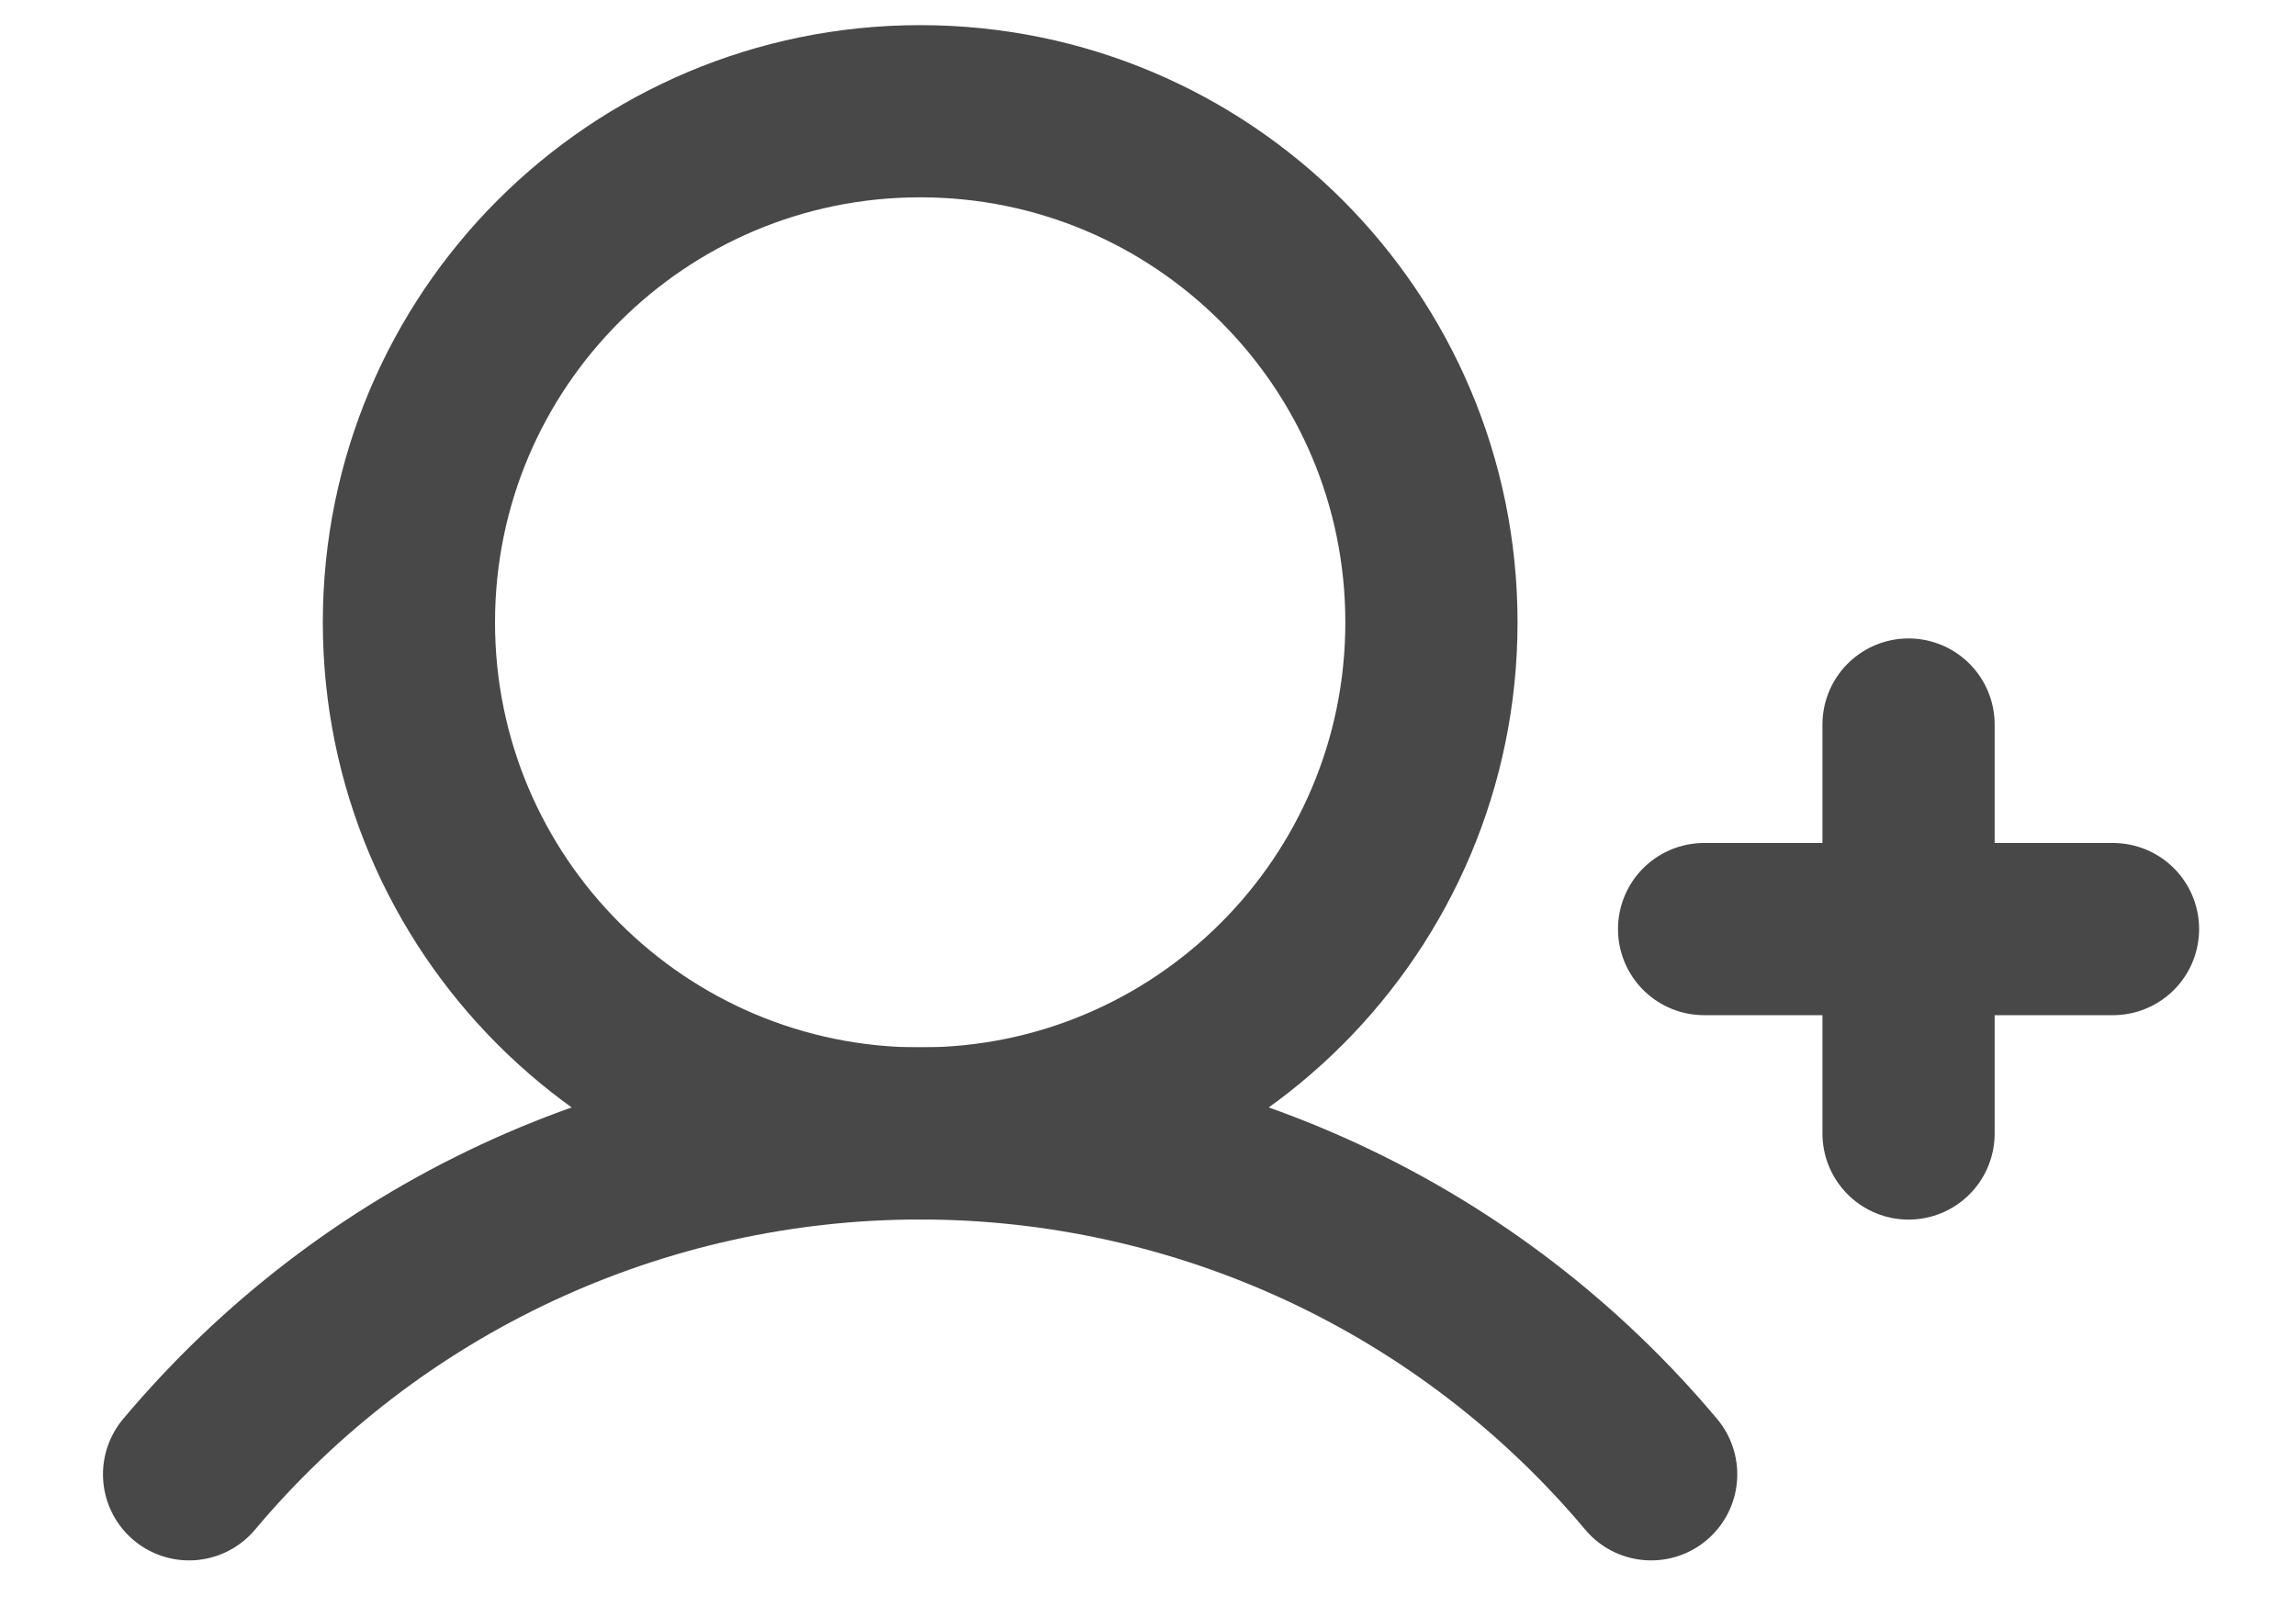 <svg width="20" height="14" viewBox="0 0 20 14" fill="none" xmlns="http://www.w3.org/2000/svg">
<g clip-path="url(#clip0_2003_8)">
<path d="M14.844 8.094H18.406" stroke="#484848" stroke-width="1.5" stroke-linecap="round" stroke-linejoin="round"/>
<path d="M16.625 6.312V9.875" stroke="#484848" stroke-width="1.5" stroke-linecap="round" stroke-linejoin="round"/>
<path d="M8.016 9.875C10.475 9.875 12.469 7.881 12.469 5.422C12.469 2.962 10.475 0.969 8.016 0.969C5.556 0.969 3.562 2.962 3.562 5.422C3.562 7.881 5.556 9.875 8.016 9.875Z" stroke="#484848" stroke-width="1.5" stroke-miterlimit="10"/>
<path d="M1.647 12.844C2.428 11.914 3.402 11.166 4.502 10.653C5.602 10.14 6.802 9.874 8.015 9.874C9.229 9.874 10.428 10.14 11.529 10.653C12.629 11.166 13.603 11.914 14.383 12.844" stroke="#484848" stroke-width="1.5" stroke-linecap="round" stroke-linejoin="round"/>
</g>
<defs>
<clipPath id="clip0_2003_8">
<rect width="20" height="14" fill="white"/>
</clipPath>
</defs>
</svg>
